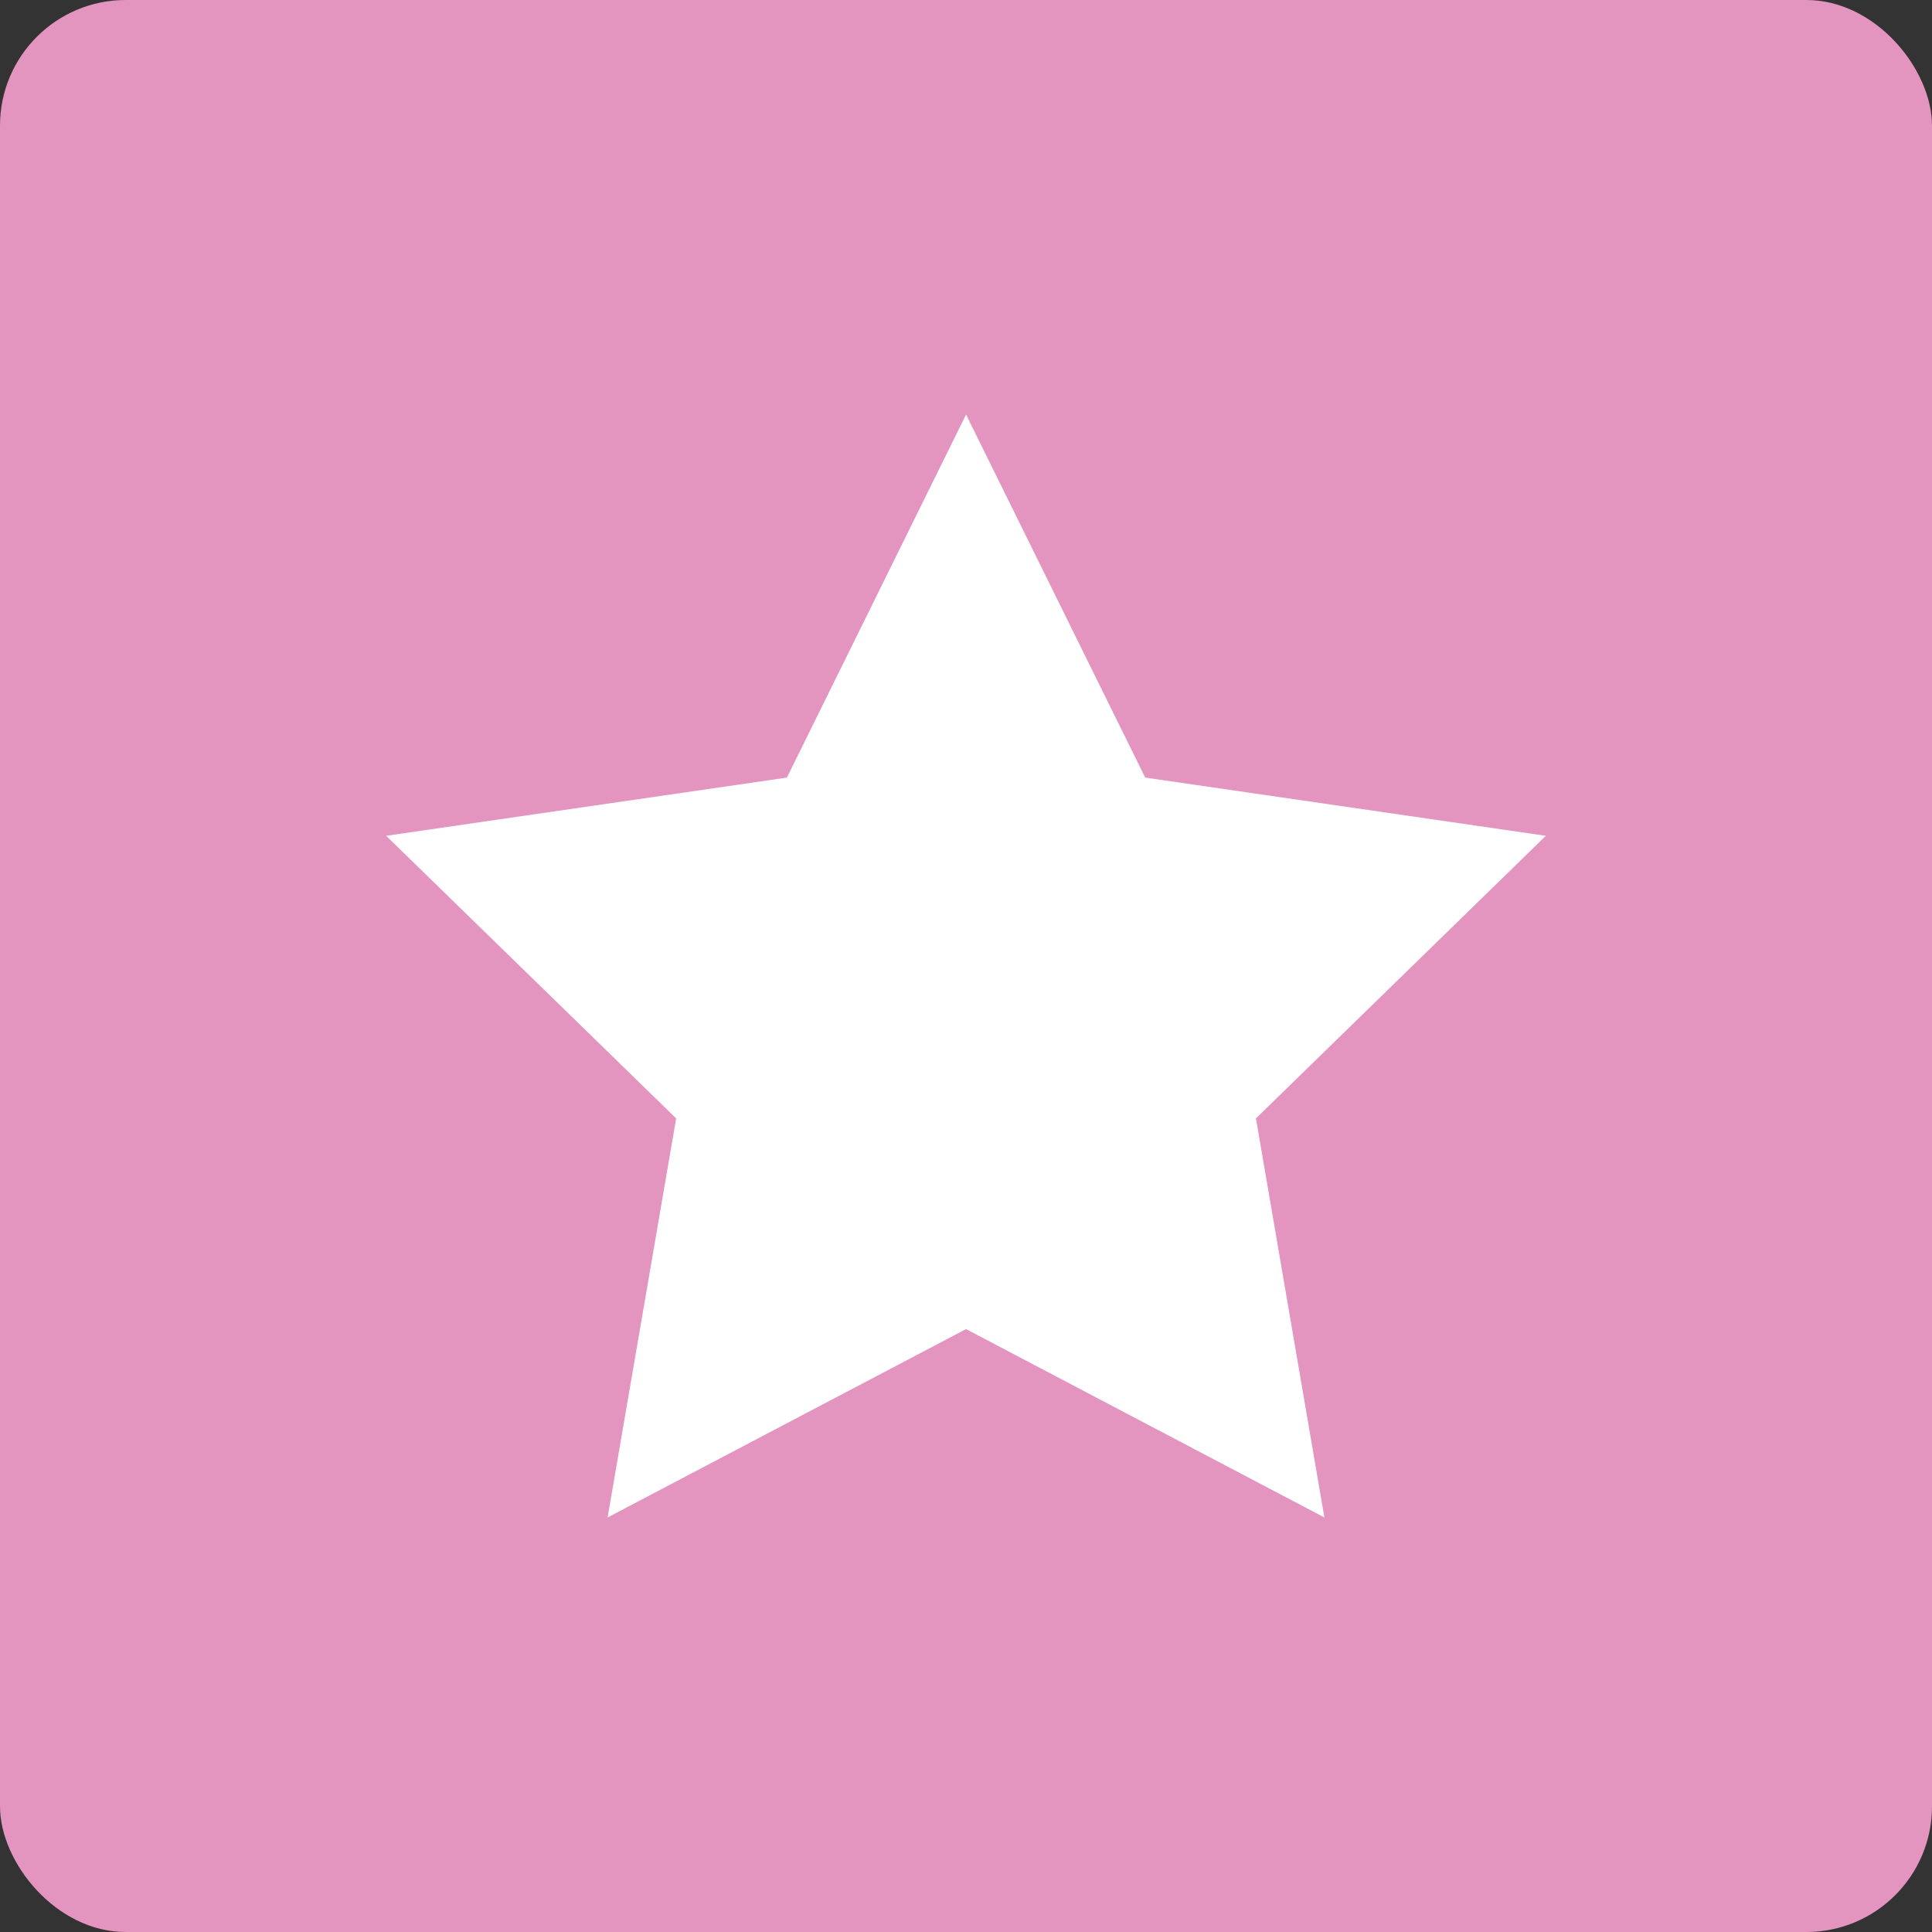 <svg id="Layer_1" data-name="Layer 1" xmlns="http://www.w3.org/2000/svg" viewBox="0 0 172.21 172.21"><rect x="0" y="0" width="172.21" height="172.21" fill="#333333" stroke="none"/><defs><style>.cls-1{fill:#e394bf;}.cls-2{fill:#fff;}</style></defs><rect class="cls-1" width="172.21" height="172.21" rx="11.2"/><polygon class="cls-2" points="86.11 118.47 54.16 135.26 60.27 99.69 34.42 74.5 70.14 69.31 86.11 36.95 102.08 69.31 137.79 74.5 111.95 99.69 118.05 135.26 86.11 118.47"/></svg>
